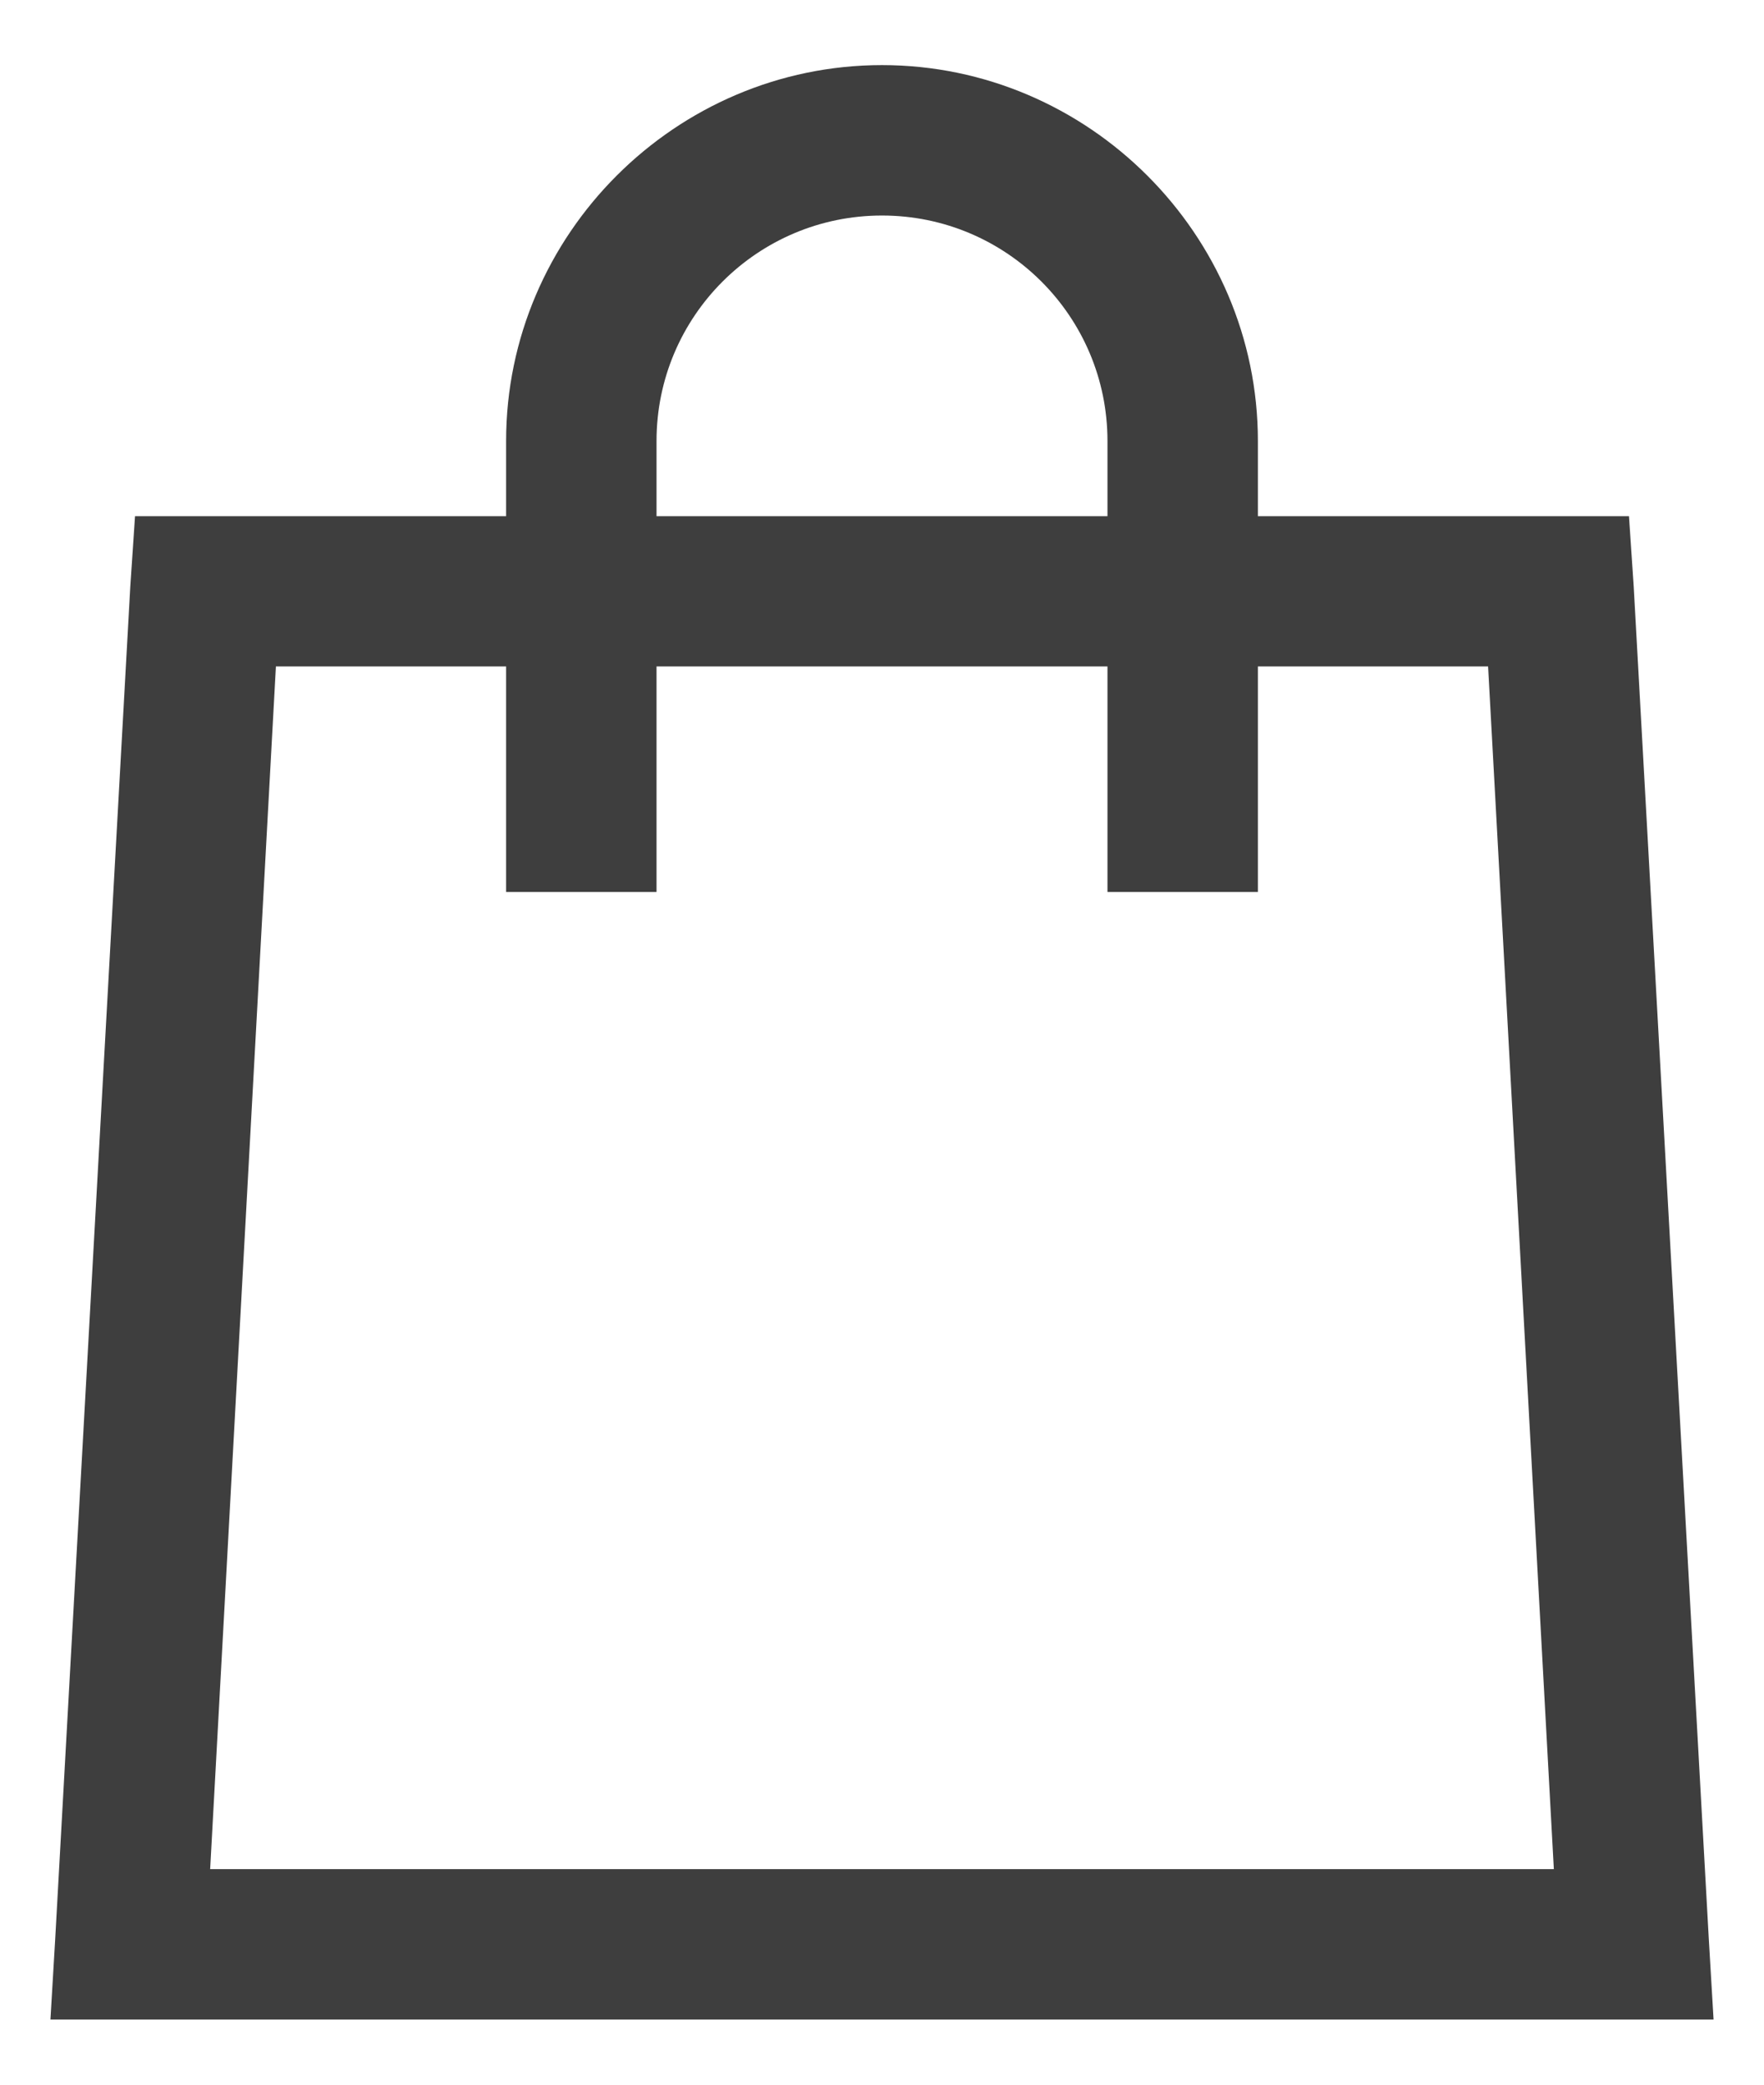 <svg width="22" height="26" viewBox="0 0 22 26" fill="none" xmlns="http://www.w3.org/2000/svg">
<path d="M11 0.812C8.426 0.812 6.312 2.926 6.312 5.5V6.438H1.684L1.625 7.316L0.688 24.191L0.629 25.188H21.371L21.312 24.191L20.375 7.316L20.316 6.438H15.688V5.5C15.688 2.926 13.575 0.812 11 0.812ZM11 2.688C12.553 2.688 13.812 3.947 13.812 5.5V6.438H8.188V5.5C8.188 3.947 9.447 2.688 11 2.688ZM3.441 8.312H6.312V11.125H8.188V8.312H13.812V11.125H15.688V8.312H18.559L19.379 23.312H2.621L3.441 8.312Z" fill="#3E3E3E"/>
</svg>
